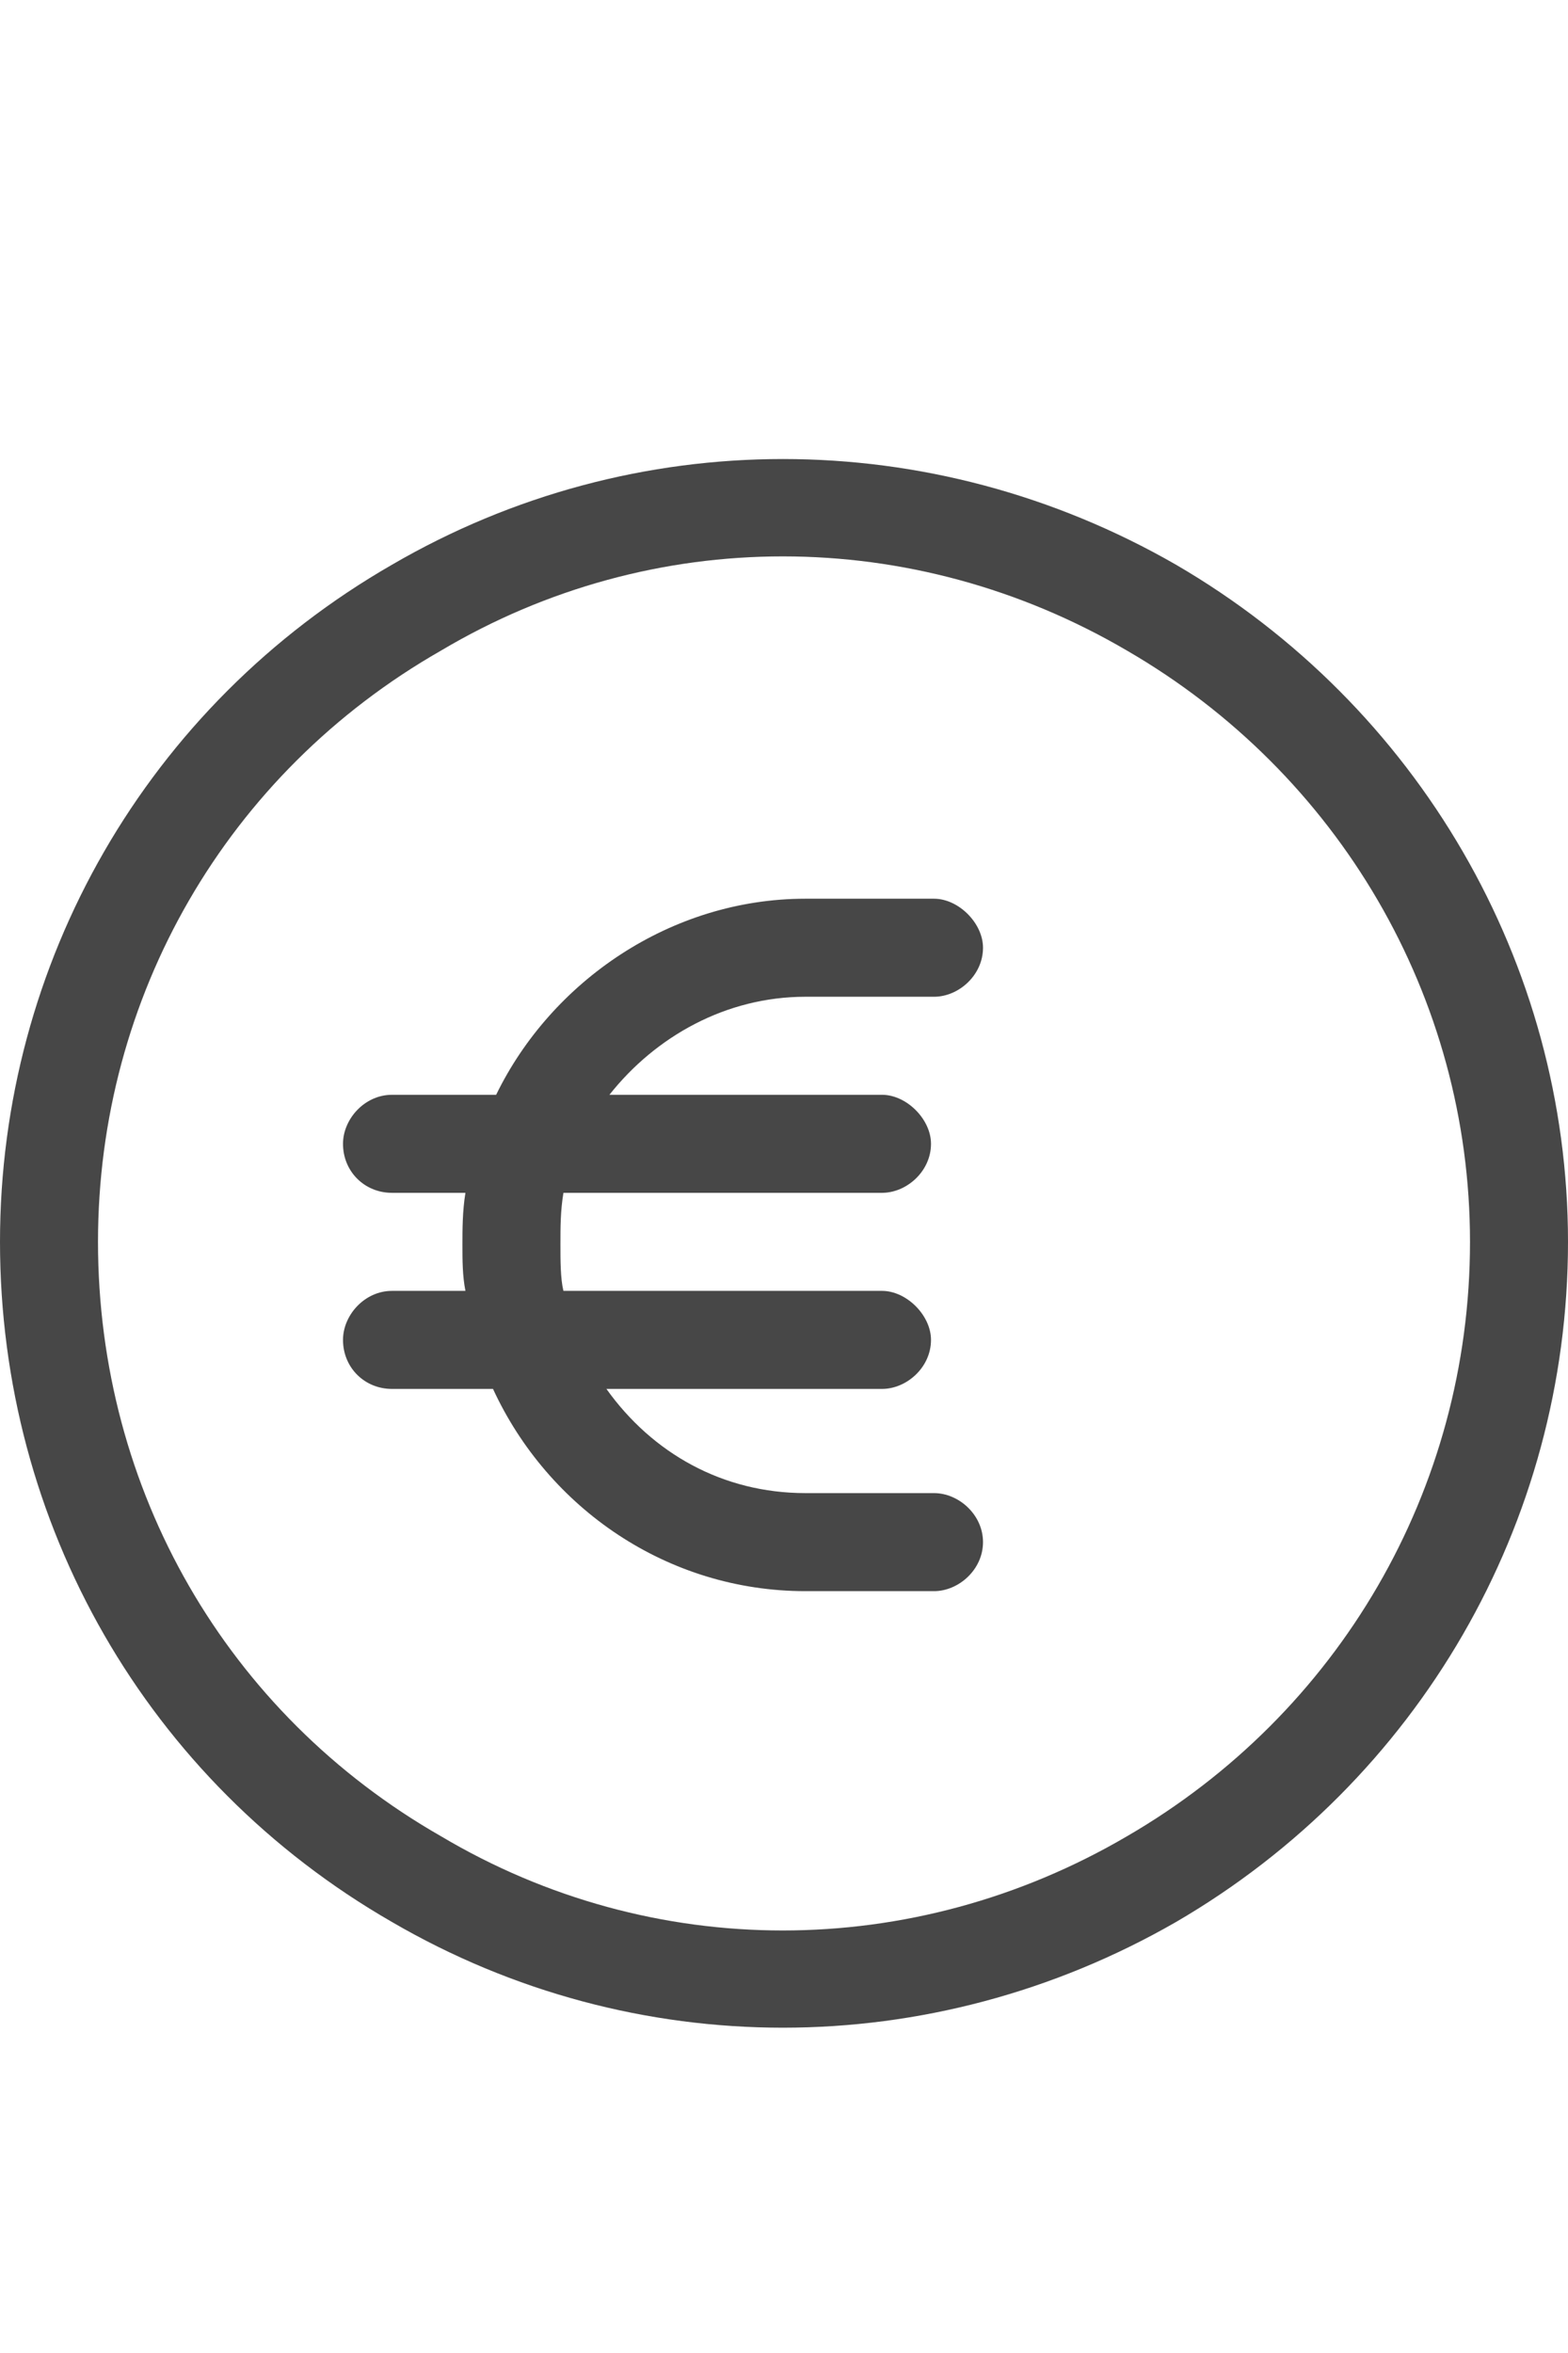 <svg width="12" height="18" viewBox="0 0 12 18" fill="none" xmlns="http://www.w3.org/2000/svg">
<g id="label-paired / caption / circle-euro-caption / regular" clip-path="url(#clip0_2556_10055)">
<path id="icon" d="M11.25 9.5C11.25 7.625 10.242 5.914 8.625 4.977C6.984 4.016 4.992 4.016 3.375 4.977C1.734 5.914 0.75 7.625 0.75 9.5C0.75 11.398 1.734 13.109 3.375 14.047C4.992 15.008 6.984 15.008 8.625 14.047C10.242 13.109 11.25 11.398 11.25 9.5ZM0 9.5C0 7.367 1.125 5.398 3 4.32C4.852 3.242 7.125 3.242 9 4.32C10.852 5.398 12 7.367 12 9.5C12 11.656 10.852 13.625 9 14.703C7.125 15.781 4.852 15.781 3 14.703C1.125 13.625 0 11.656 0 9.5ZM3 9.875H3.562C3.539 9.758 3.539 9.641 3.539 9.523C3.539 9.406 3.539 9.266 3.562 9.125H3C2.789 9.125 2.625 8.961 2.625 8.75C2.625 8.562 2.789 8.375 3 8.375H3.797C4.219 7.508 5.133 6.875 6.164 6.875H7.148C7.336 6.875 7.523 7.062 7.523 7.25C7.523 7.461 7.336 7.625 7.148 7.625H6.164C5.555 7.625 5.016 7.93 4.664 8.375H6.75C6.938 8.375 7.125 8.562 7.125 8.75C7.125 8.961 6.938 9.125 6.75 9.125H4.312C4.289 9.266 4.289 9.383 4.289 9.523C4.289 9.641 4.289 9.781 4.312 9.875H6.75C6.938 9.875 7.125 10.062 7.125 10.25C7.125 10.461 6.938 10.625 6.75 10.625H4.641C4.992 11.117 5.531 11.422 6.164 11.422H7.148C7.336 11.422 7.523 11.586 7.523 11.797C7.523 12.008 7.336 12.172 7.148 12.172H6.164C5.109 12.172 4.195 11.539 3.773 10.625H3C2.789 10.625 2.625 10.461 2.625 10.25C2.625 10.062 2.789 9.875 3 9.875Z" fill="black" fill-opacity="0.72"/>
</g>
<defs>
<clipPath id="clip0_2556_10055">
<rect width="12" height="18" fill="white"/>
</clipPath>
</defs>
</svg>
